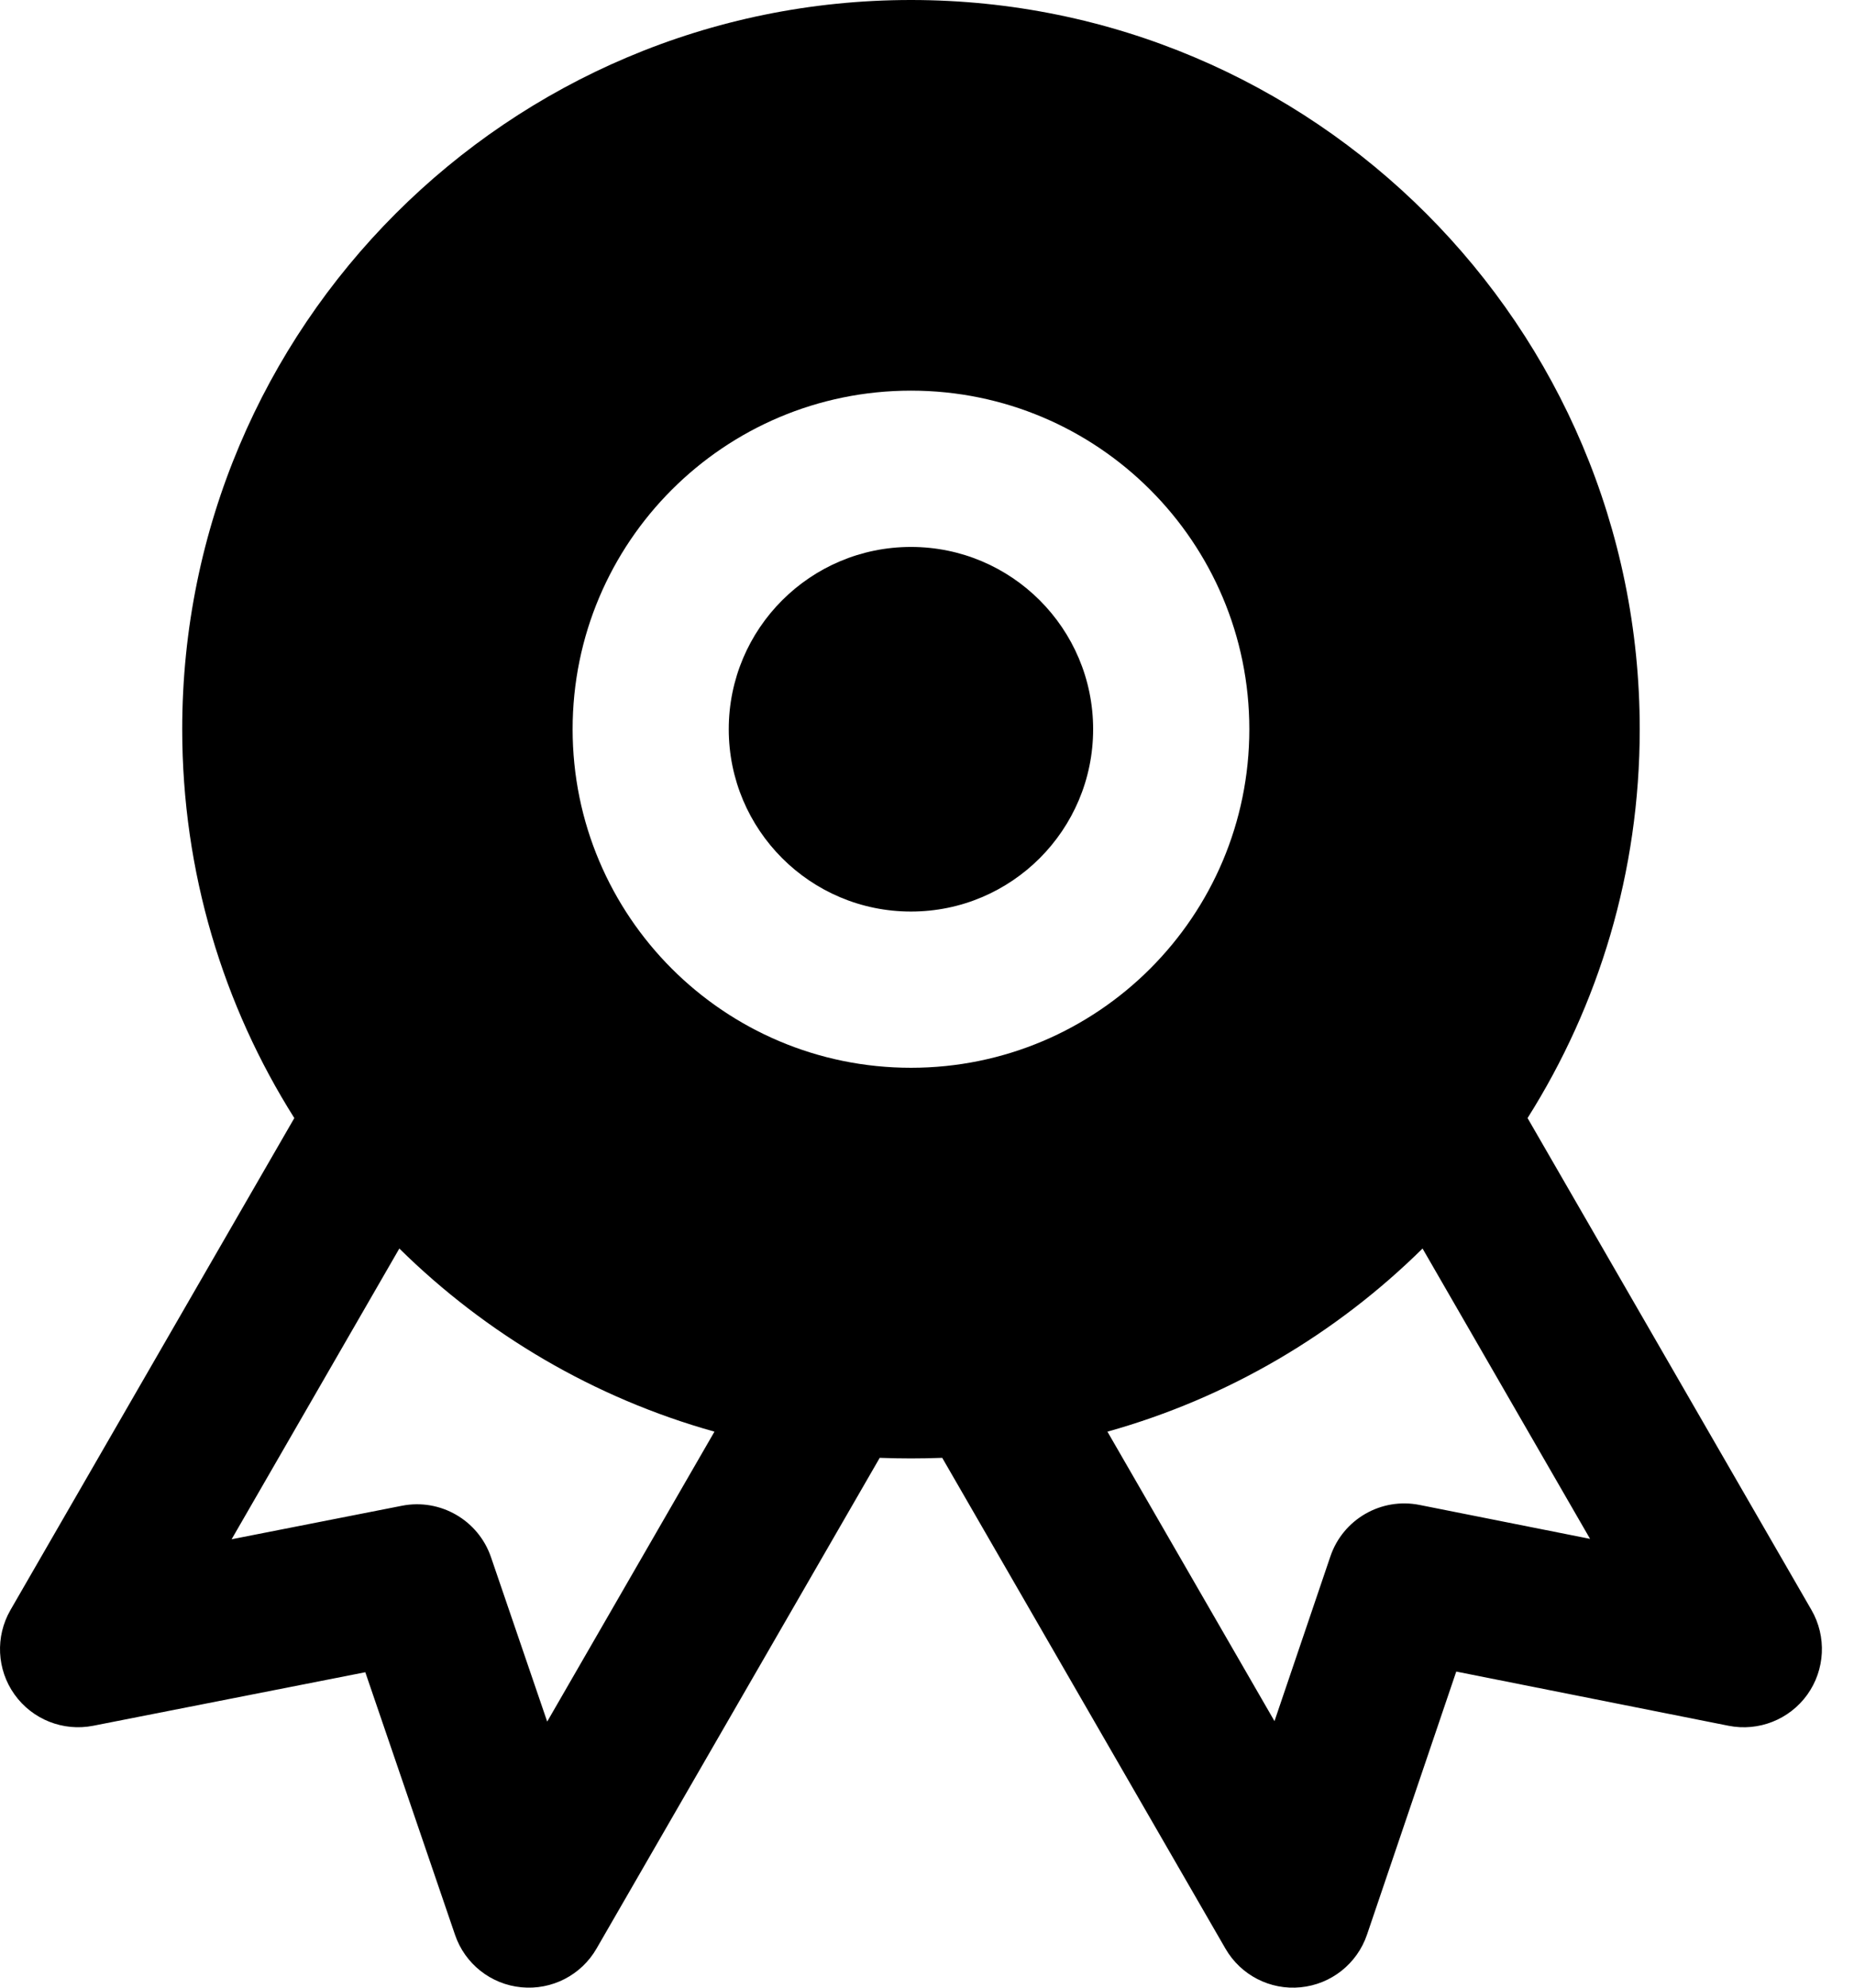 <svg width="28" height="30" viewBox="0 0 28 30" fill="none" xmlns="http://www.w3.org/2000/svg">
<path d="M11.006 11.006C11.006 9.487 12.238 8.255 13.758 8.255C15.277 8.255 16.509 9.487 16.509 11.006C16.509 12.526 15.277 13.758 13.758 13.758C12.238 13.758 11.006 12.526 11.006 11.006Z" fill="black"/>
<path fill-rule="evenodd" clip-rule="evenodd" d="M2.752 11.006C2.752 4.928 7.679 0 13.758 0C19.836 0 24.764 4.928 24.764 11.006C24.764 13.164 24.143 15.176 23.07 16.875L27.358 24.3C27.589 24.701 27.564 25.201 27.295 25.577C27.025 25.953 26.56 26.137 26.106 26.047L21.993 25.229L20.645 29.2C20.496 29.638 20.104 29.949 19.643 29.994C19.183 30.04 18.738 29.811 18.507 29.41L14.23 22.003C14.073 22.009 13.916 22.012 13.758 22.012C13.6 22.012 13.442 22.009 13.286 22.003L9.009 29.41C8.778 29.811 8.334 30.039 7.873 29.994C7.413 29.95 7.021 29.64 6.872 29.202L5.517 25.239L1.407 26.047C0.953 26.136 0.489 25.952 0.22 25.576C-0.049 25.2 -0.073 24.701 0.158 24.3L4.445 16.875C3.372 15.176 2.752 13.164 2.752 11.006ZM6.031 18.844C7.34 20.134 8.97 21.099 10.79 21.608L8.264 25.984L7.415 23.502C7.224 22.944 6.65 22.613 6.072 22.726L3.498 23.232L6.031 18.844ZM16.725 21.608L19.248 25.977L20.092 23.491C20.282 22.931 20.858 22.598 21.439 22.714L24.014 23.226L21.484 18.844C20.176 20.134 18.546 21.099 16.725 21.608ZM13.758 5.896C10.936 5.896 8.648 8.184 8.648 11.006C8.648 13.828 10.936 16.116 13.758 16.116C16.58 16.116 18.868 13.828 18.868 11.006C18.868 8.184 16.58 5.896 13.758 5.896Z" fill="black"/>
</svg>
